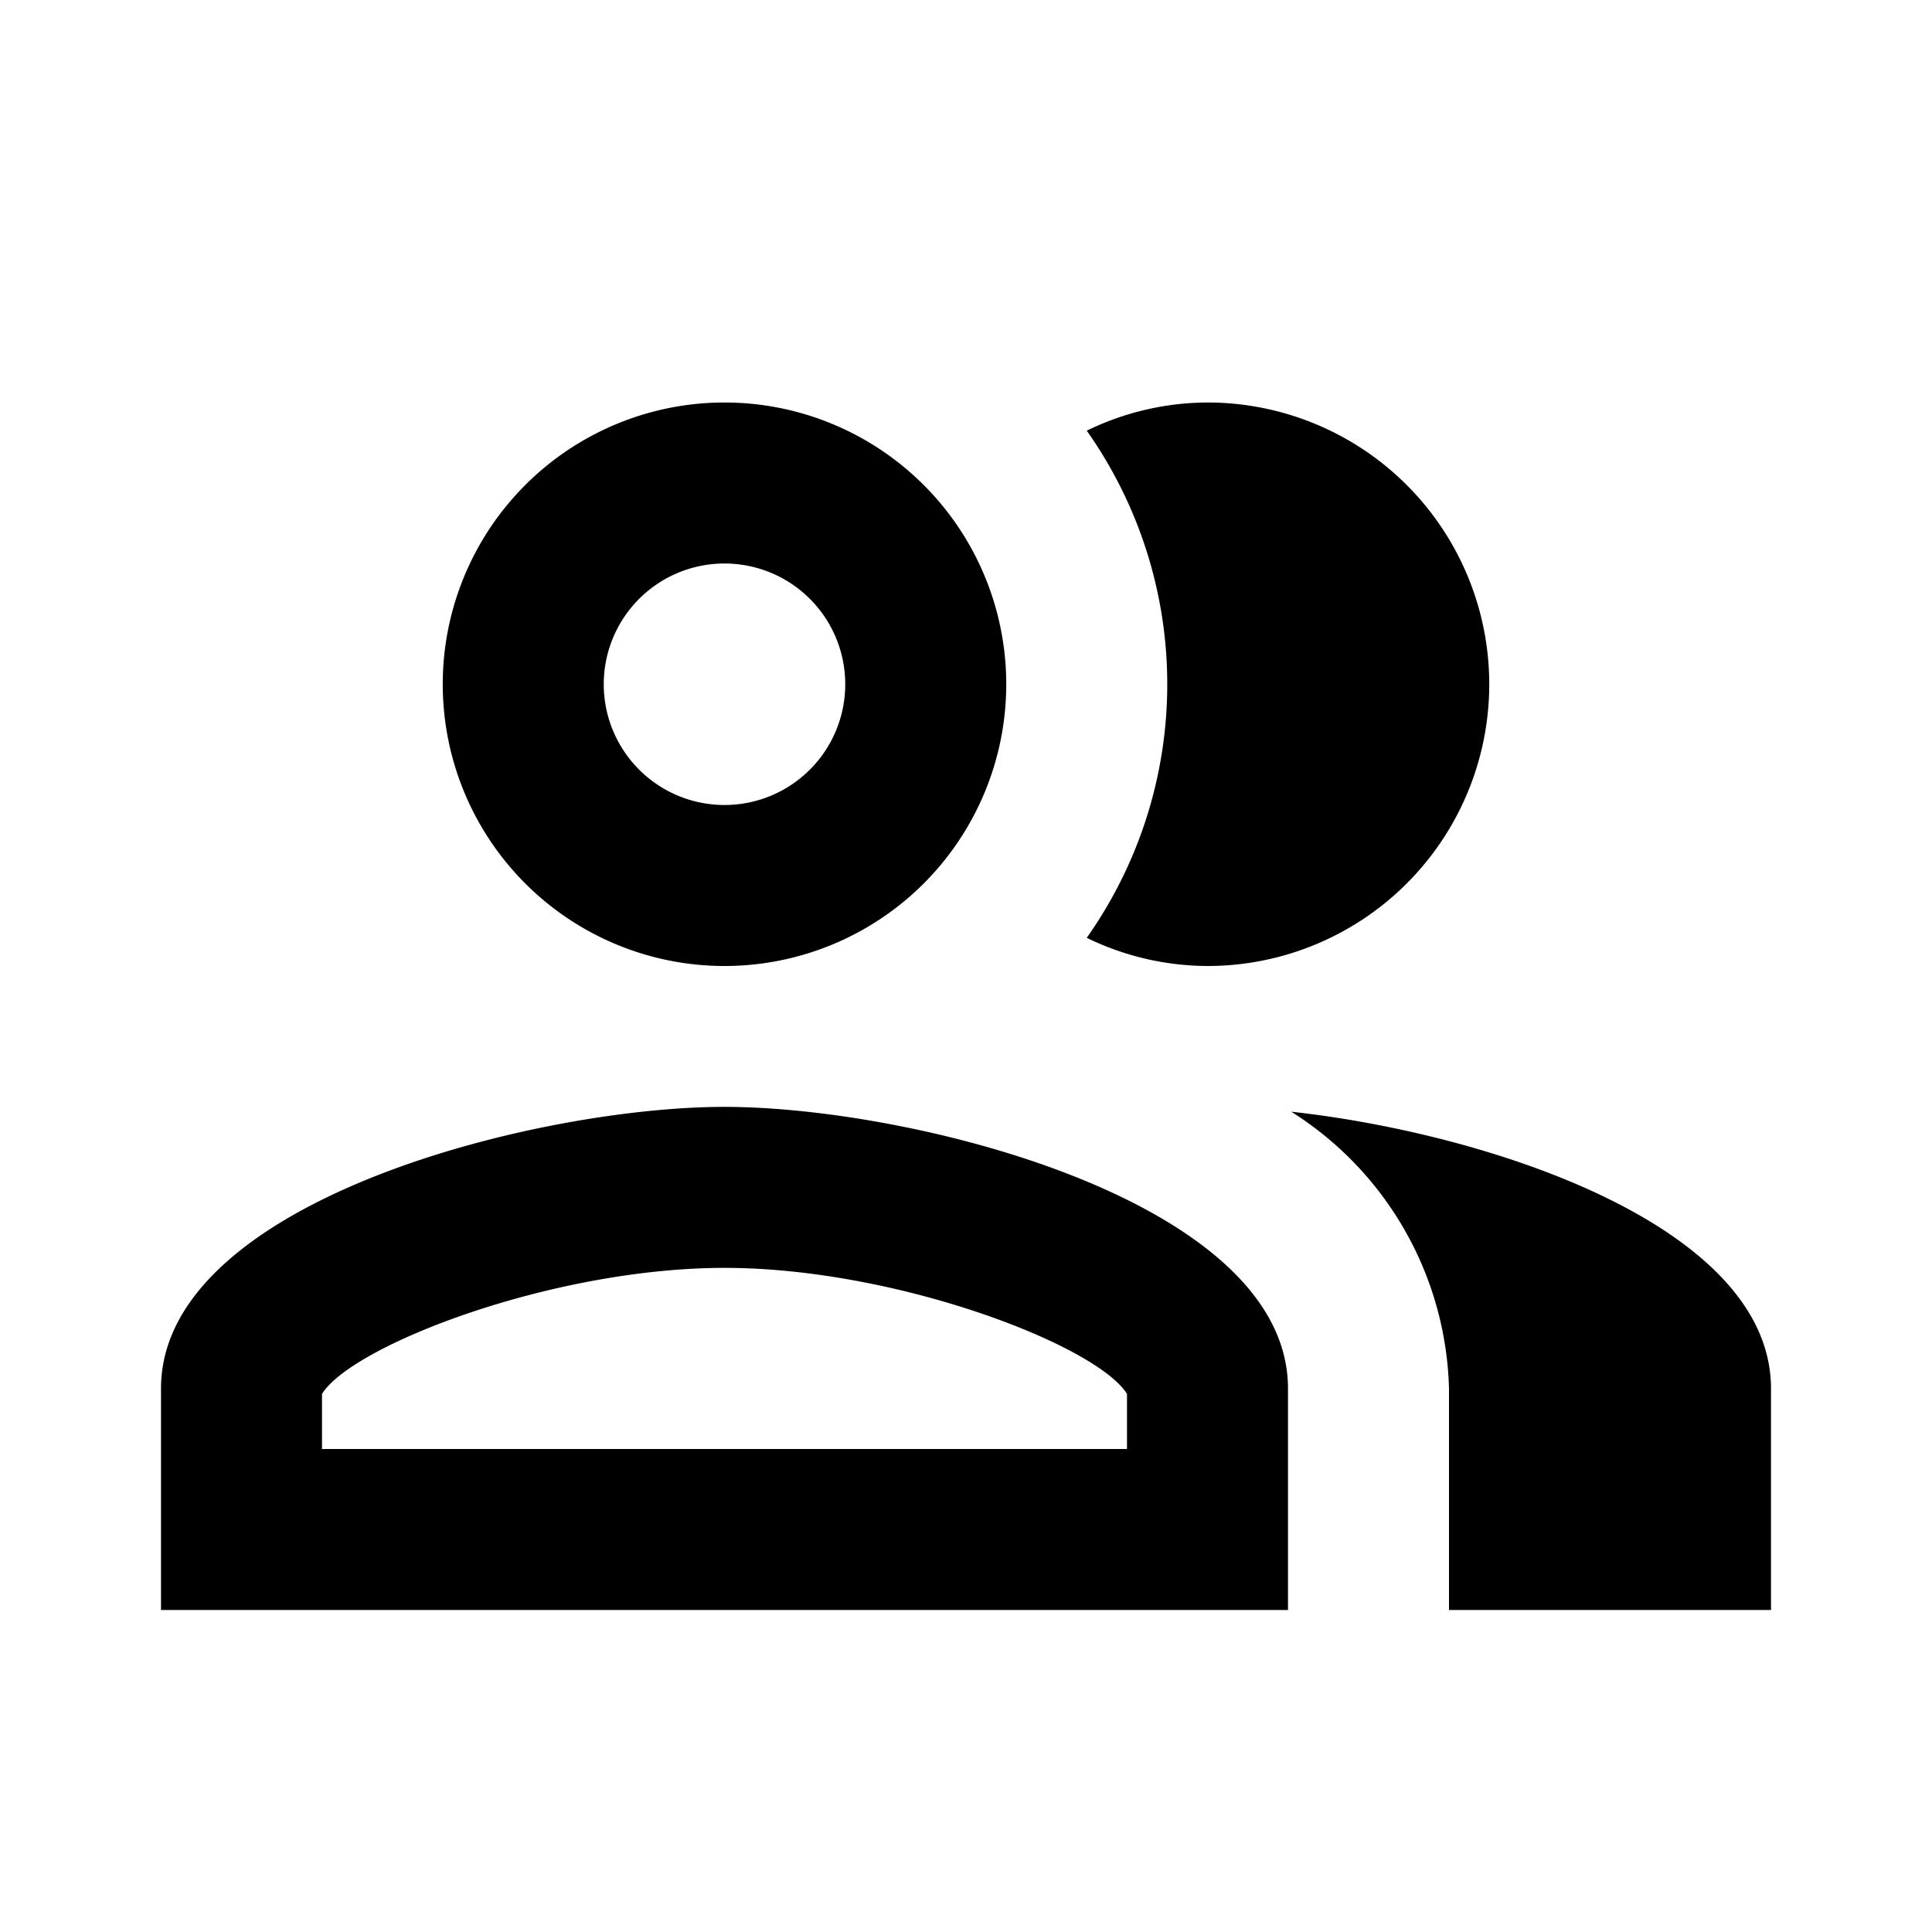 <svg xmlns="http://www.w3.org/2000/svg" viewBox="0 0 24 24"><path d="M9,5a3.5,3.5,0,1,0,3.5,3.5A3.5,3.5,0,0,0,9,5Zm0,5a1.5,1.5,0,1,1,1.5-1.5A1.5,1.5,0,0,1,9,10Zm7.04,3.81c2.46.27,5.96,1.42,5.96,3.44V20H18V17.25a4.193,4.193,0,0,0-1.96-3.44M15,12a3.446,3.446,0,0,1-1.5-.35,5.461,5.461,0,0,0,0-6.3A3.446,3.446,0,0,1,15,5a3.5,3.5,0,0,1,0,7M9,13.75c-2.34,0-7,1.17-7,3.5V20H16V17.25C16,14.92,11.34,13.75,9,13.75ZM14,18H4v-.684c.375-.605,2.864-1.566,5-1.566s4.625.961,5,1.566Z"/></svg>